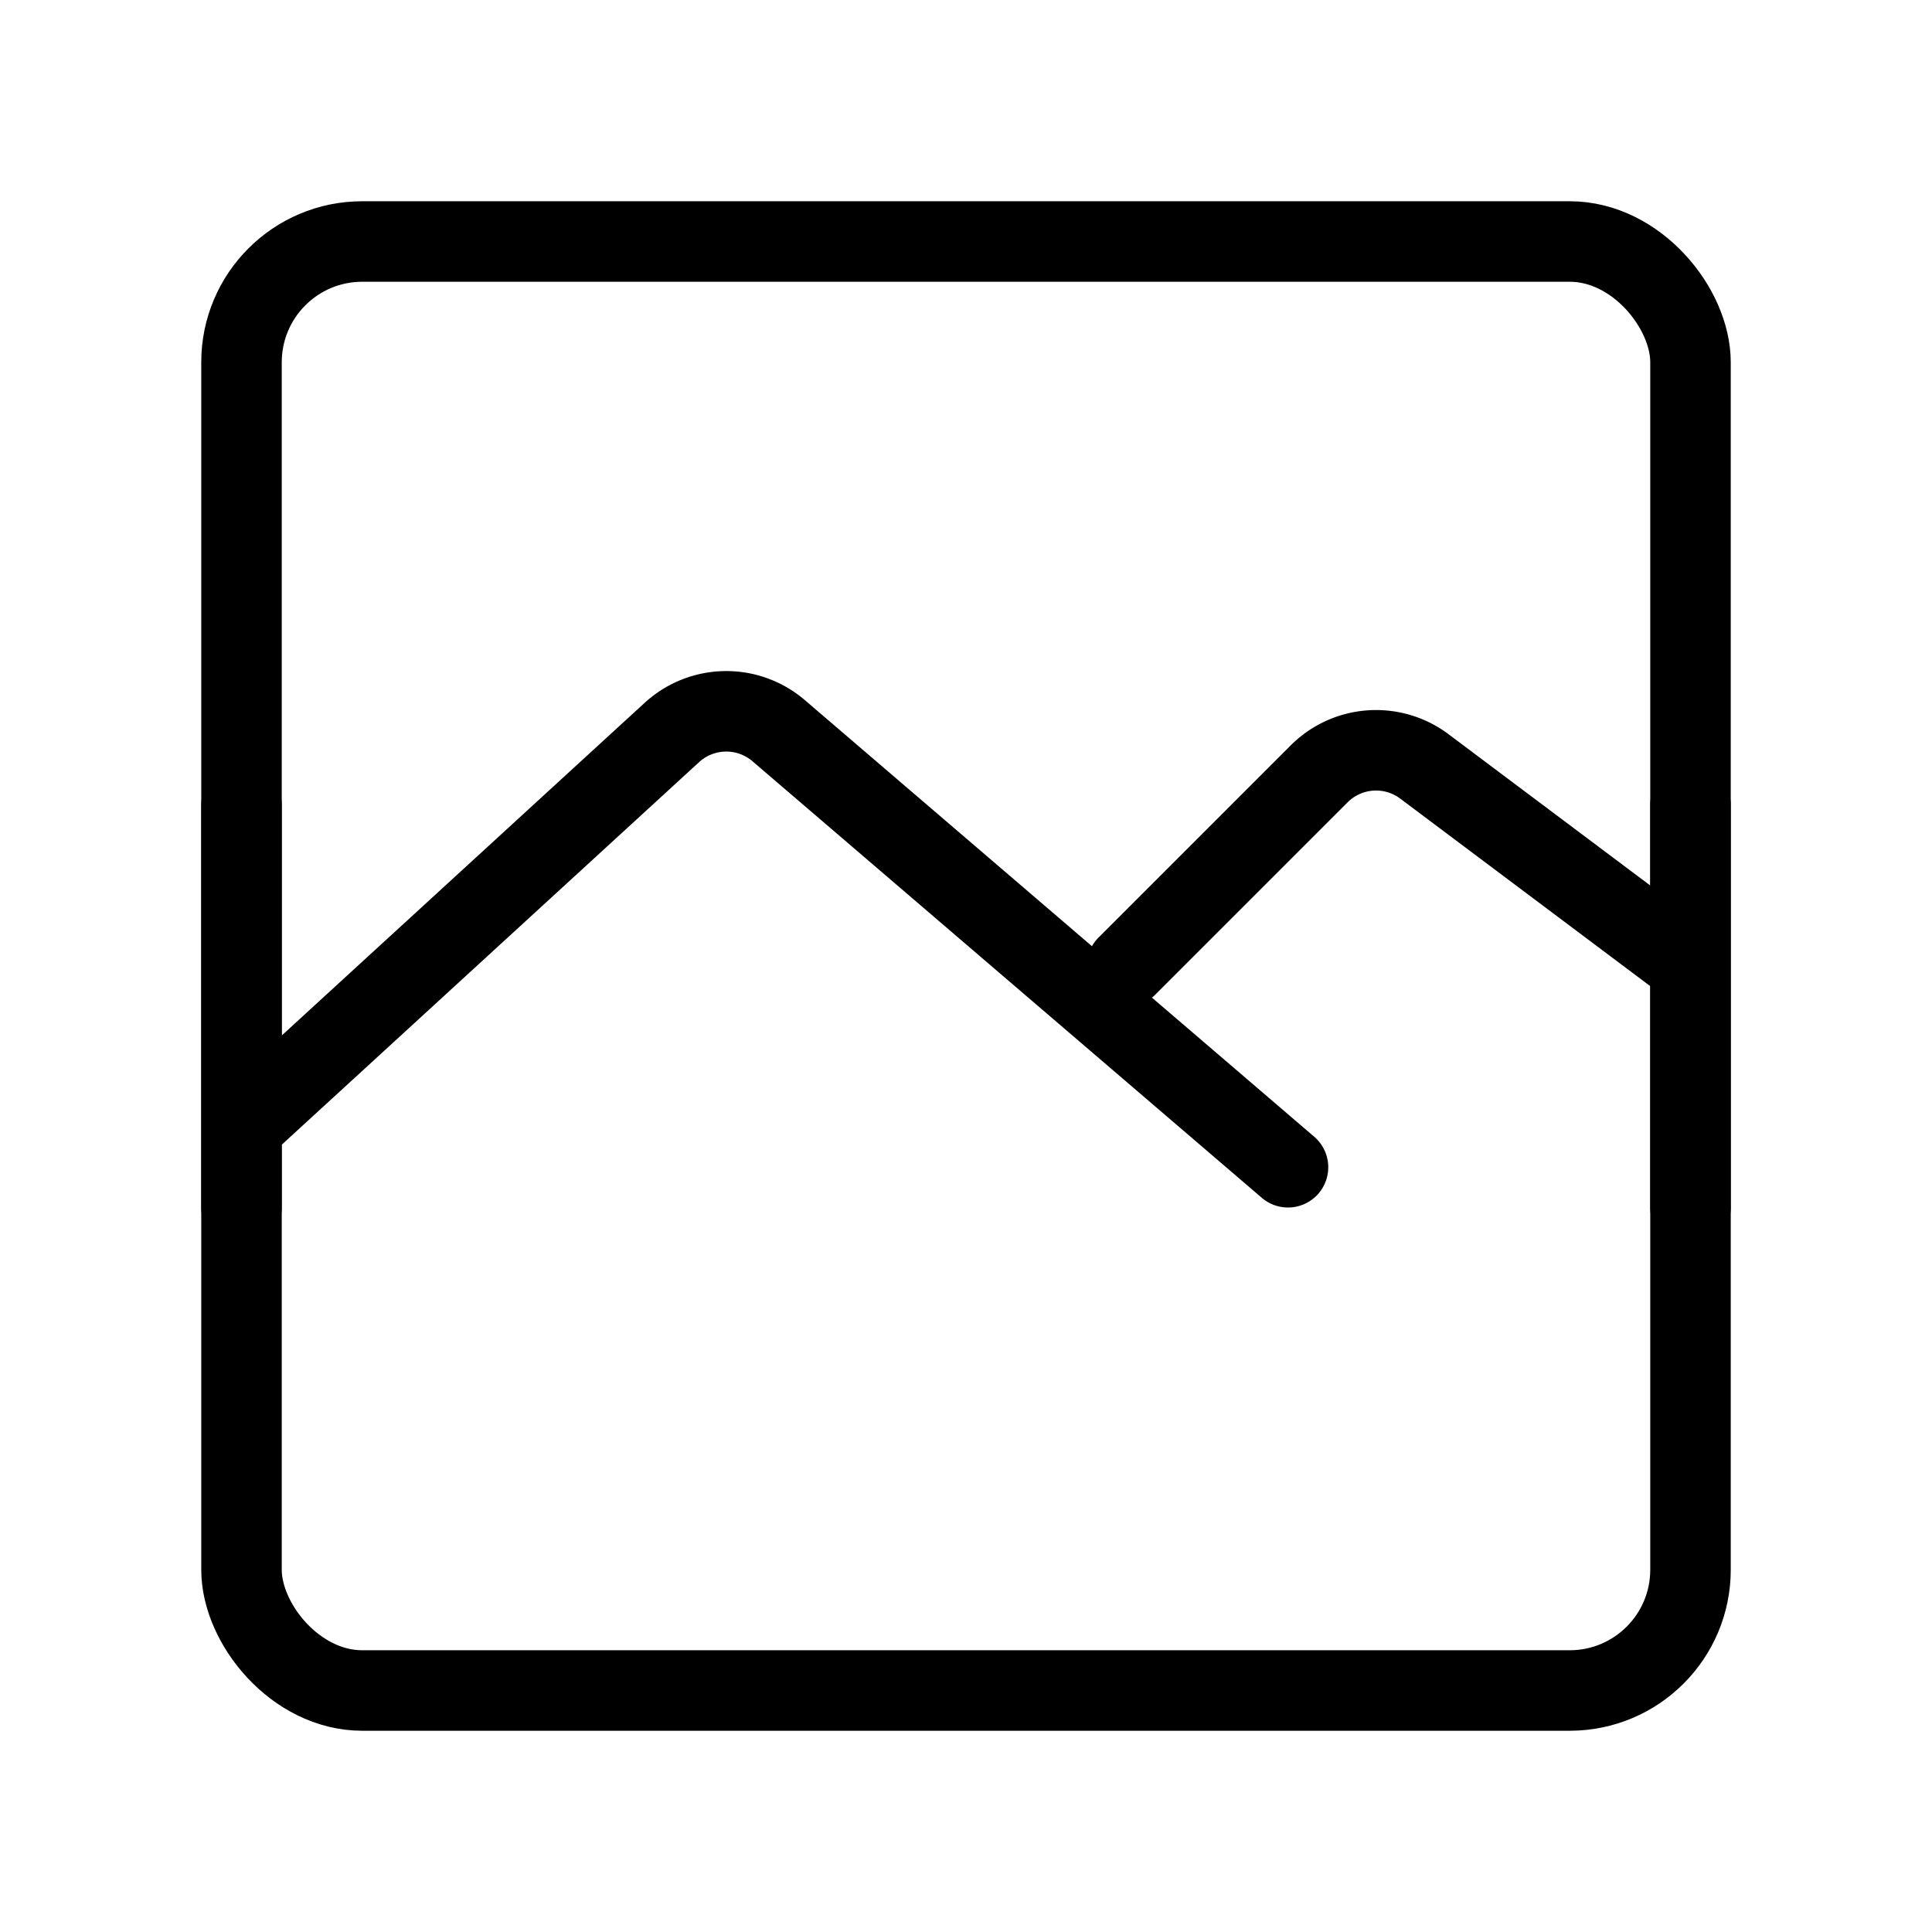 <svg fill-opacity="1" stroke-opacity="1" xmlns="http://www.w3.org/2000/svg" width="48" height="48" fill="none" viewBox="0 0 48 48"><rect width="36" height="36" x="6" y="6" stroke="#000" stroke-linejoin="round" stroke-width="2" rx="3"/><path stroke="#000" stroke-linecap="round" stroke-linejoin="round" stroke-width="2" d="m6 28 10.693-9.802a2 2 0 0 1 2.653-.044L32 29M28 24l4.773-4.773a2 2 0 0 1 2.615-.186L42 24M6 20v10M42 20v10"/></svg>